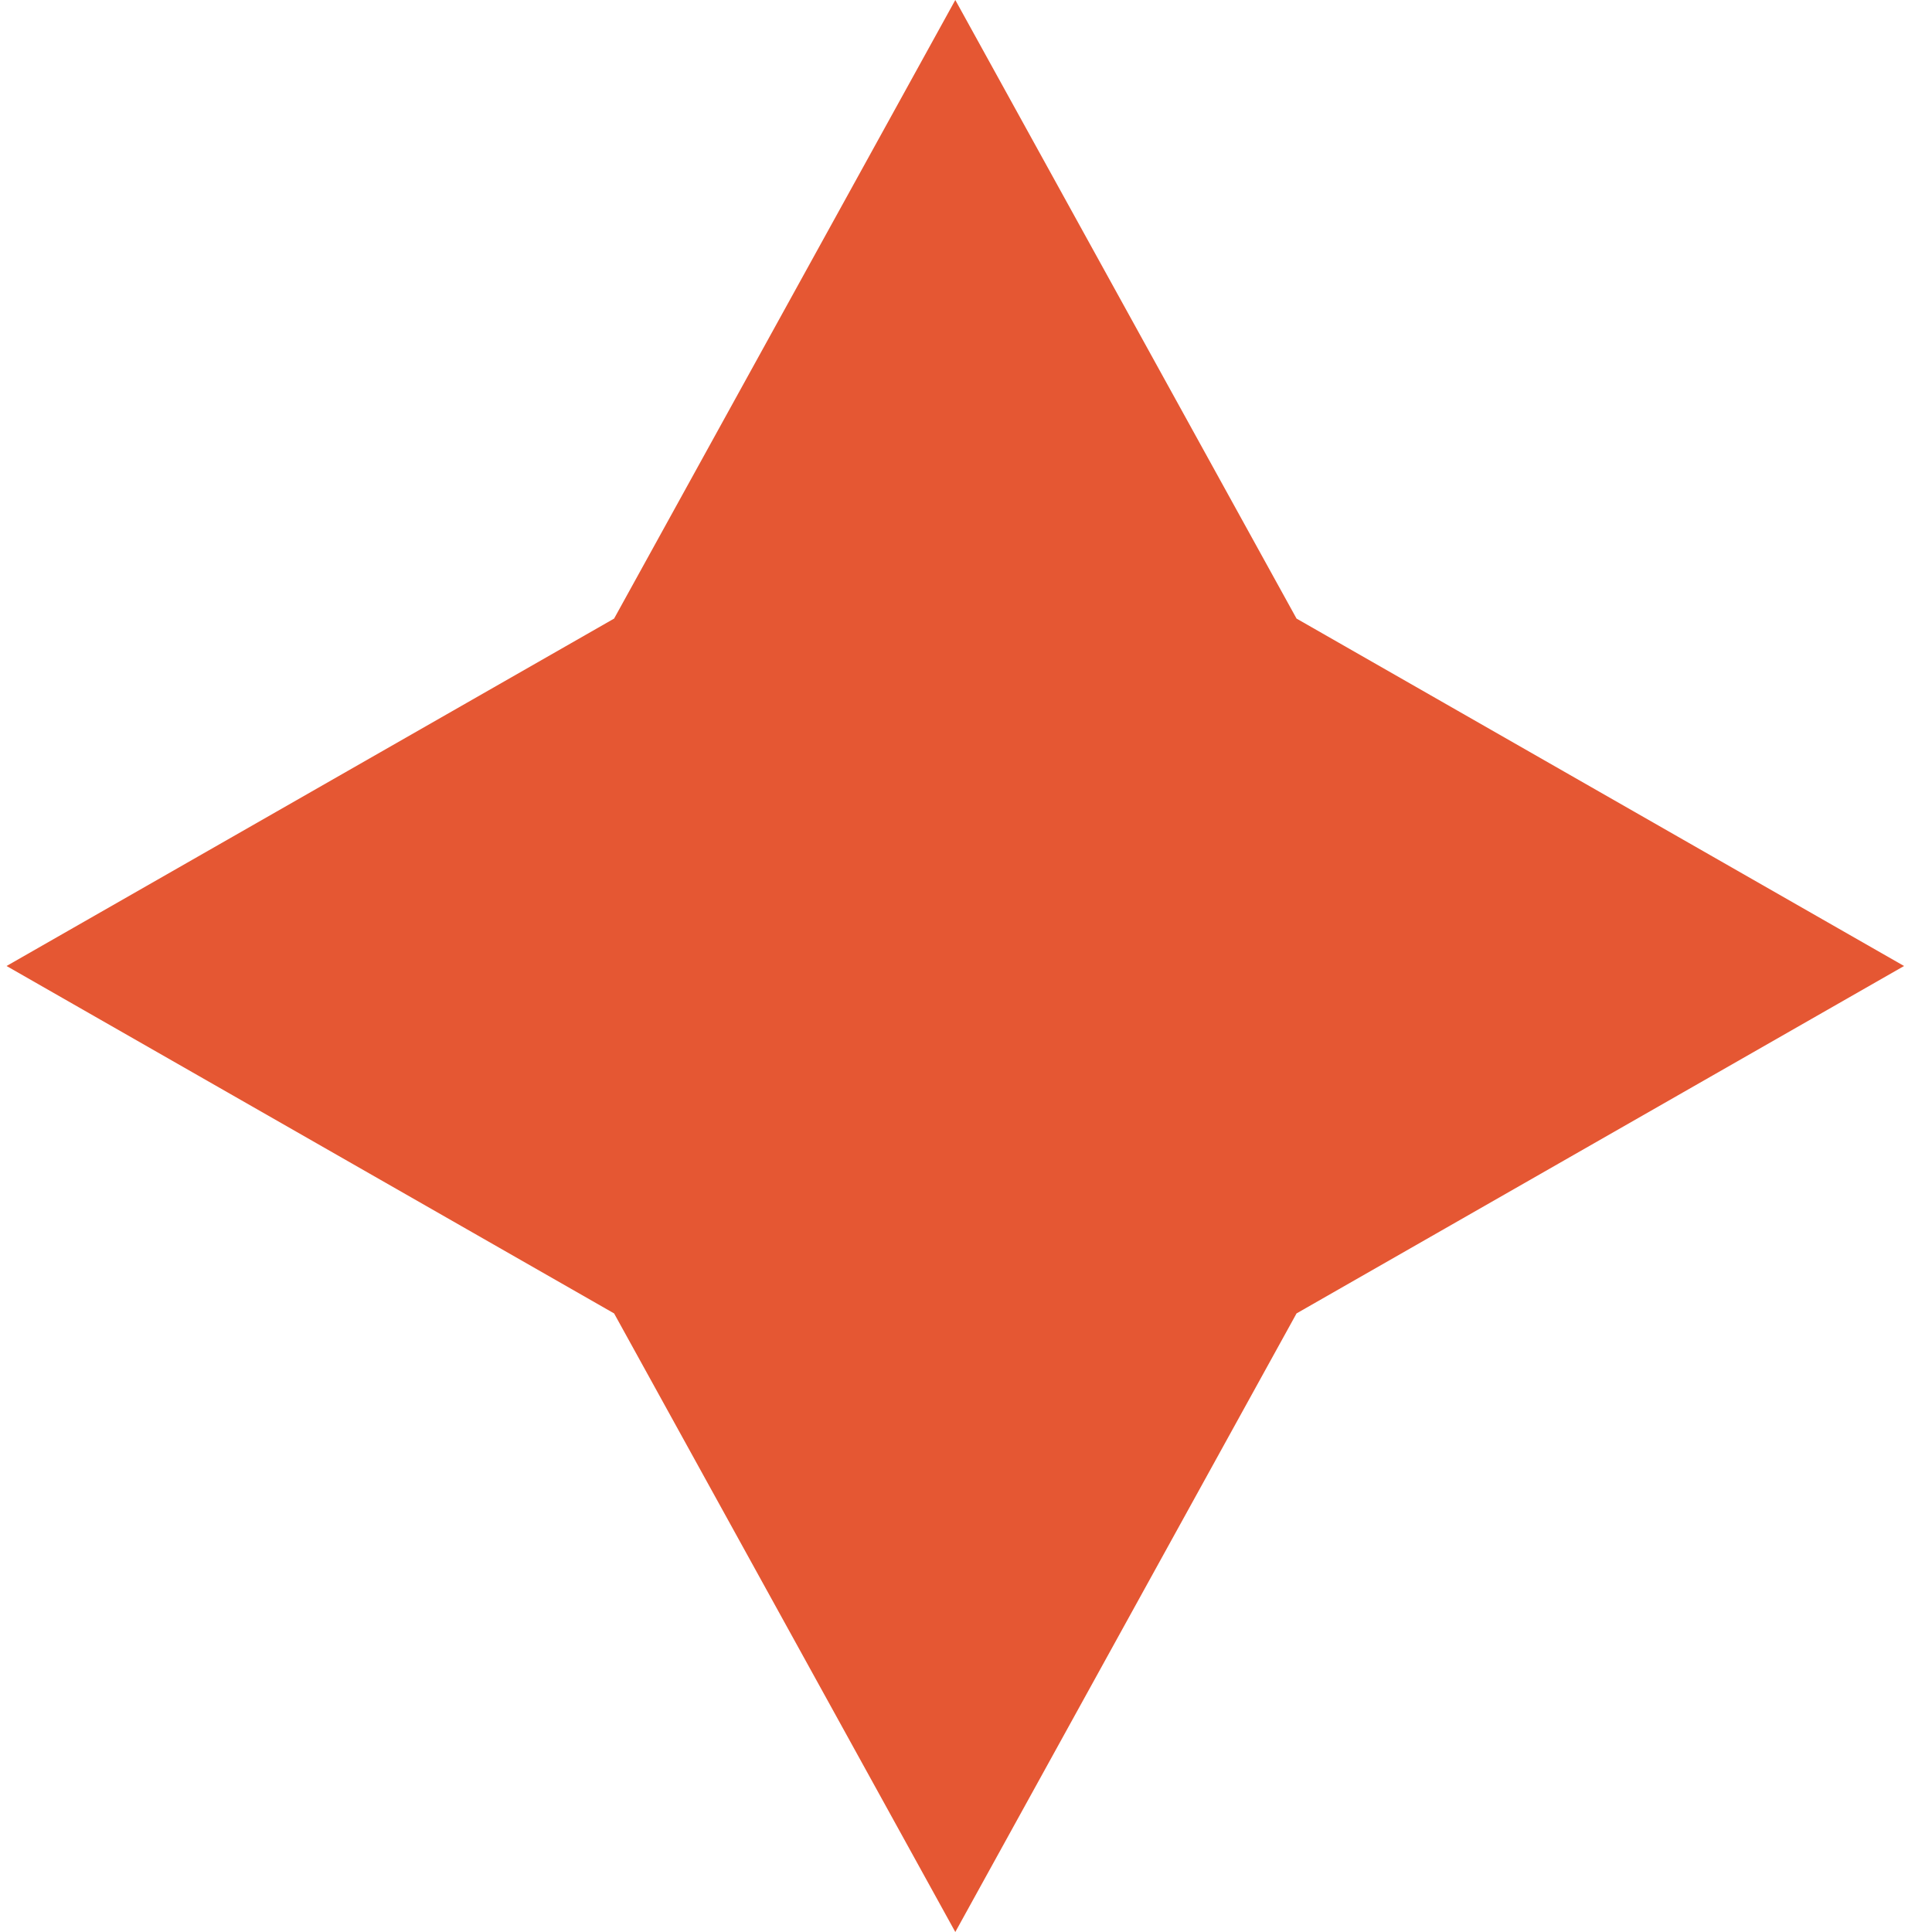 <svg width="56" height="56" viewBox="0 0 56 56" fill="none" xmlns="http://www.w3.org/2000/svg">
<path d="M17.8 17.93L0.19 28L17.8 38.07L27.69 56L37.581 38.07L55.19 28L37.581 17.93L27.69 0L17.8 17.93Z" fill="#E55733"/>
</svg>
